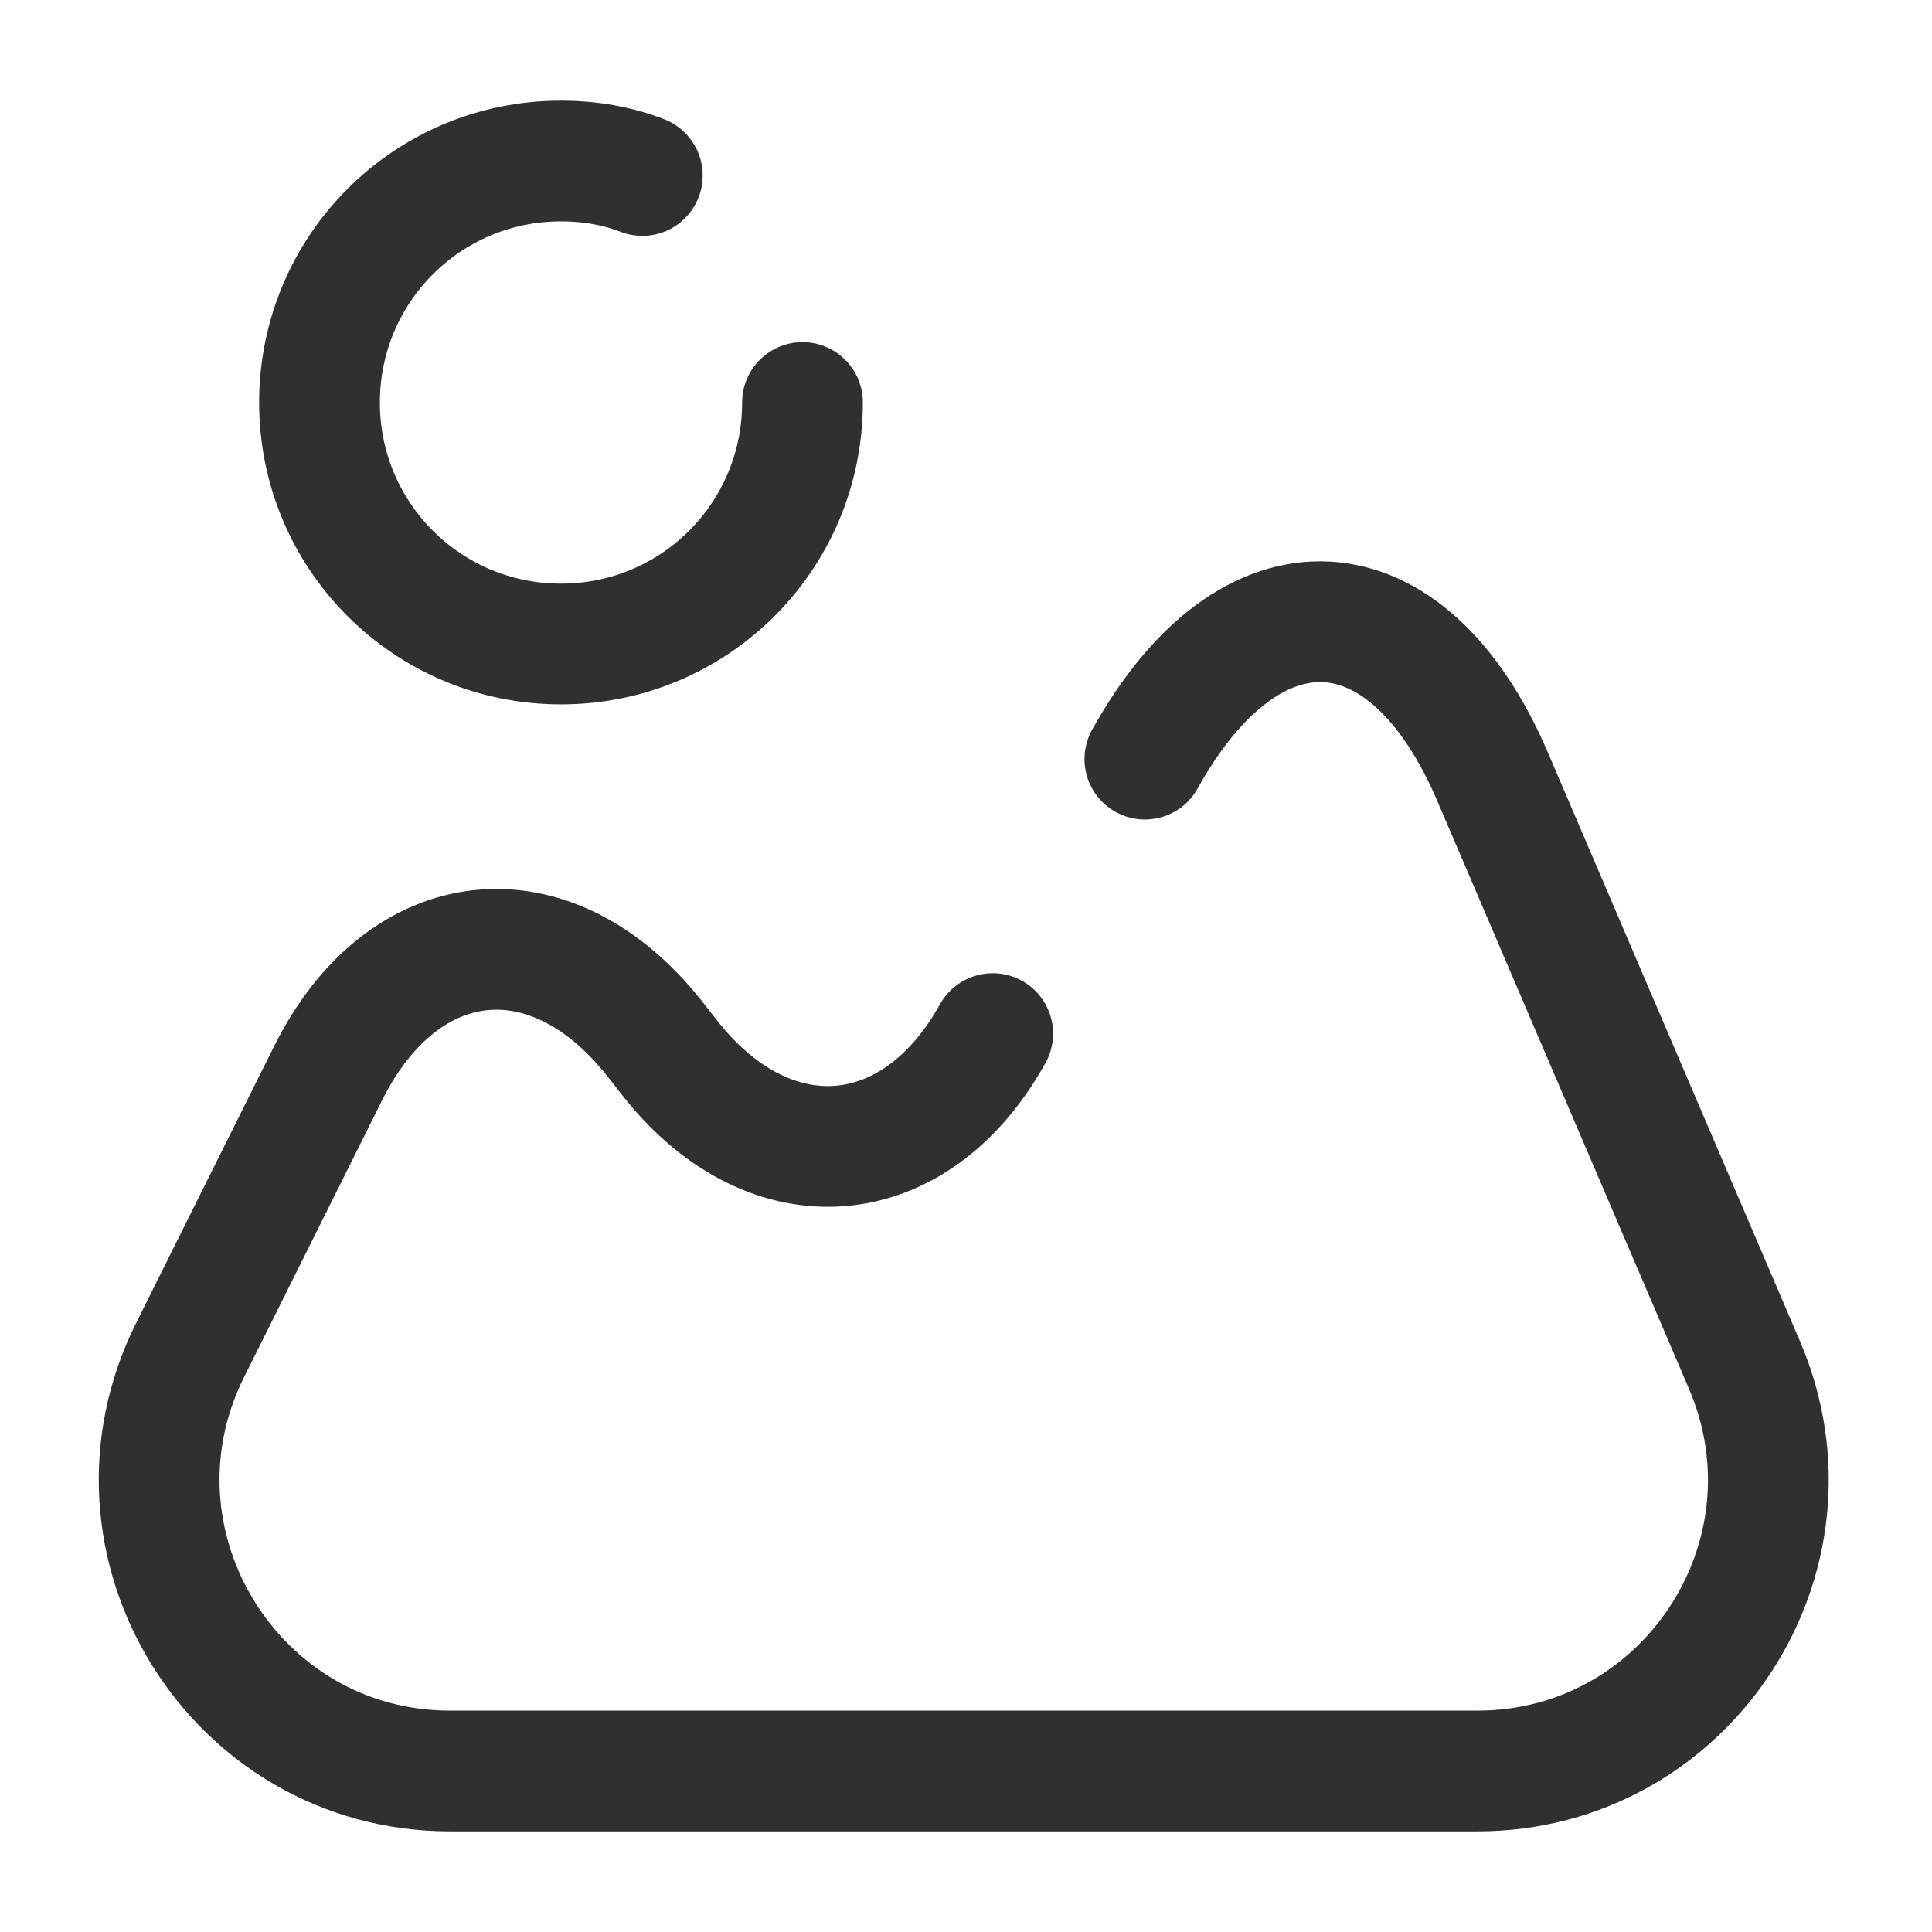<svg width="24" height="24" viewBox="0 0 24 24" fill="none" xmlns="http://www.w3.org/2000/svg">
<path d="M12.332 12.84C11.372 14.57 9.582 14.72 8.342 13.17L8.122 12.89C6.832 11.27 5.012 11.47 4.082 13.32L2.362 16.77C1.162 19.17 2.912 22 5.592 22H18.352C20.942 22 22.692 19.35 21.672 16.96L18.542 9.65C17.482 7.17 15.532 7.07 14.222 9.43M9.969 5C9.969 6.66 8.629 8 6.969 8C5.309 8 3.969 6.66 3.969 5C3.969 3.34 5.309 2 6.969 2C7.329 2 7.669 2.06 7.979 2.18" stroke="#303030" stroke-width="1.5" stroke-linecap="round" stroke-linejoin="round"/>
</svg>
